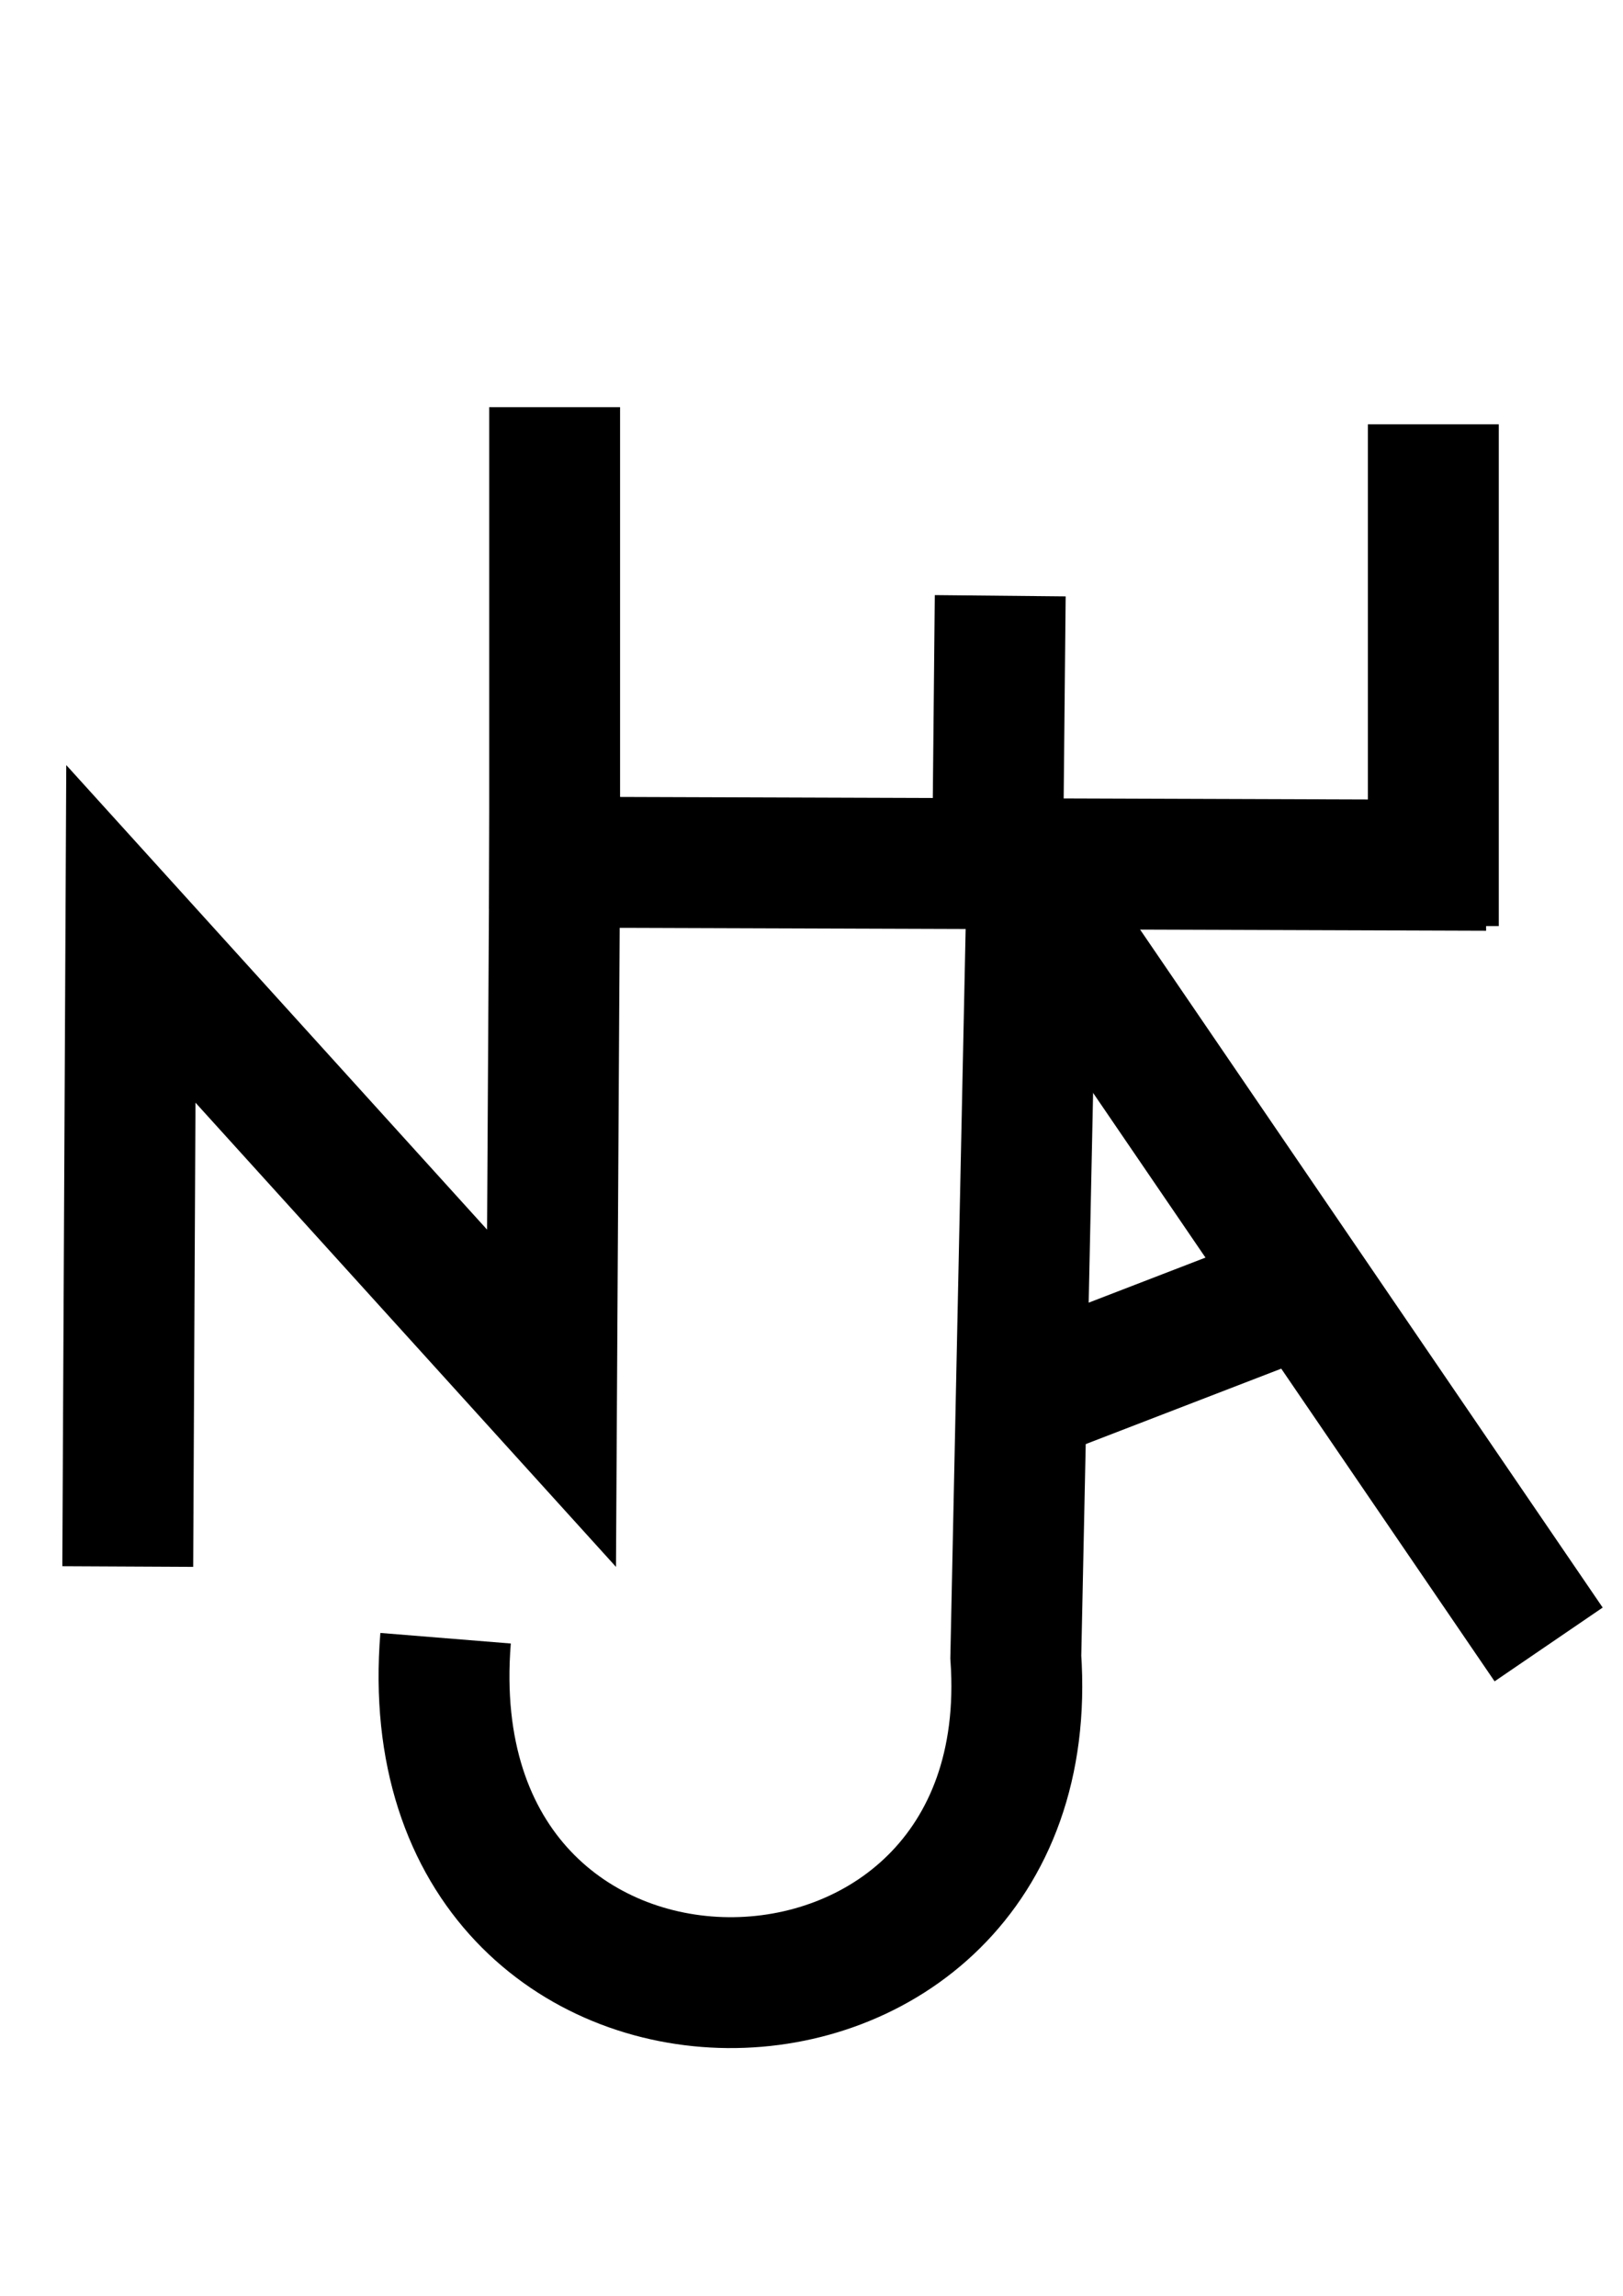 <?xml version="1.0" encoding="UTF-8" standalone="no"?>
<!-- Created with Inkscape (http://www.inkscape.org/) -->

<svg
   xmlns:dc="http://purl.org/dc/elements/1.1/"
   xmlns:cc="http://creativecommons.org/ns#"
   xmlns:rdf="http://www.w3.org/1999/02/22-rdf-syntax-ns#"
   xmlns:svg="http://www.w3.org/2000/svg"
   xmlns="http://www.w3.org/2000/svg"
   xmlns:sodipodi="http://sodipodi.sourceforge.net/DTD/sodipodi-0.dtd"
   xmlns:inkscape="http://www.inkscape.org/namespaces/inkscape"
   width="210mm"
   height="297mm"
   viewBox="0 0 744.094 1052.362"
   id="svg15557"
   version="1.1"
   inkscape:version="0.91 r13725"
   sodipodi:docname="jean.svg">
  <defs
     id="defs15559" />
  <sodipodi:namedview
     id="base"
     pagecolor="#ffffff"
     bordercolor="#666666"
     borderopacity="1.0"
     inkscape:pageopacity="0.0"
     inkscape:pageshadow="2"
     inkscape:zoom="0.7"
     inkscape:cx="287.58618"
     inkscape:cy="456.45766"
     inkscape:document-units="px"
     inkscape:current-layer="layer1"
     showgrid="false"
     inkscape:window-width="1170"
     inkscape:window-height="990"
     inkscape:window-x="21"
     inkscape:window-y="15"
     inkscape:window-maximized="0" />
  <g
     inkscape:label="Calque 1"
     inkscape:groupmode="layer"
     id="layer1">
    <path
       style="fill:none;fill-rule:evenodd;stroke:#000000;stroke-width:60;stroke-linecap:butt;stroke-linejoin:miter;stroke-miterlimit:4;stroke-dasharray:none;stroke-opacity:1"
       d="m 681.429,396.648 -427.143,-1.429 -1.429,245.714 -192.857,-212.857 -1.429,290"
       id="path16105"
       inkscape:connector-curvature="0"
       sodipodi:nodetypes="ccccc" />
    <path
       style="fill:none;fill-rule:evenodd;stroke:#000000;stroke-width:60;stroke-linecap:butt;stroke-linejoin:miter;stroke-miterlimit:4;stroke-dasharray:none;stroke-opacity:1"
       d="m 472.857,419.505 -7.143,340 C 479.432,958.182 187.204,961.82 204.286,750.934"
       id="path16107"
       inkscape:connector-curvature="0"
       sodipodi:nodetypes="ccc" />
    <path
       style="fill:none;fill-rule:evenodd;stroke:#000000;stroke-width:60;stroke-linecap:butt;stroke-linejoin:miter;stroke-miterlimit:4;stroke-dasharray:none;stroke-opacity:1"
       d="m 254.286,416.648 0,-230"
       id="path16109"
       inkscape:connector-curvature="0"
       sodipodi:nodetypes="cc" />
    <path
       style="fill:none;fill-rule:evenodd;stroke:#000000;stroke-width:60;stroke-linecap:butt;stroke-linejoin:miter;stroke-miterlimit:4;stroke-dasharray:none;stroke-opacity:1"
       d="m 657.143,424.505 0,-230"
       id="path16109-4"
       inkscape:connector-curvature="0"
       sodipodi:nodetypes="cc" />
    <path
       style="fill:none;fill-rule:evenodd;stroke:#000000;stroke-width:60;stroke-linecap:butt;stroke-linejoin:miter;stroke-miterlimit:4;stroke-dasharray:none;stroke-opacity:1"
       d="m 457.143,418.791 1.429,-145.714"
       id="path16109-6"
       inkscape:connector-curvature="0"
       sodipodi:nodetypes="cc" />
    <path
       style="fill:none;fill-rule:evenodd;stroke:#000000;stroke-width:60;stroke-linecap:butt;stroke-linejoin:miter;stroke-miterlimit:4;stroke-dasharray:none;stroke-opacity:1"
       d="M 482.857,420.934 710,753.791"
       id="path16132"
       inkscape:connector-curvature="0"
       sodipodi:nodetypes="cc" />
    <path
       style="fill:none;fill-rule:evenodd;stroke:#000000;stroke-width:60;stroke-linecap:butt;stroke-linejoin:miter;stroke-miterlimit:4;stroke-dasharray:none;stroke-opacity:1"
       d="M 480,636.648 580,598.076"
       id="path16134"
       inkscape:connector-curvature="0"
       sodipodi:nodetypes="cc" />
  </g>
</svg>
